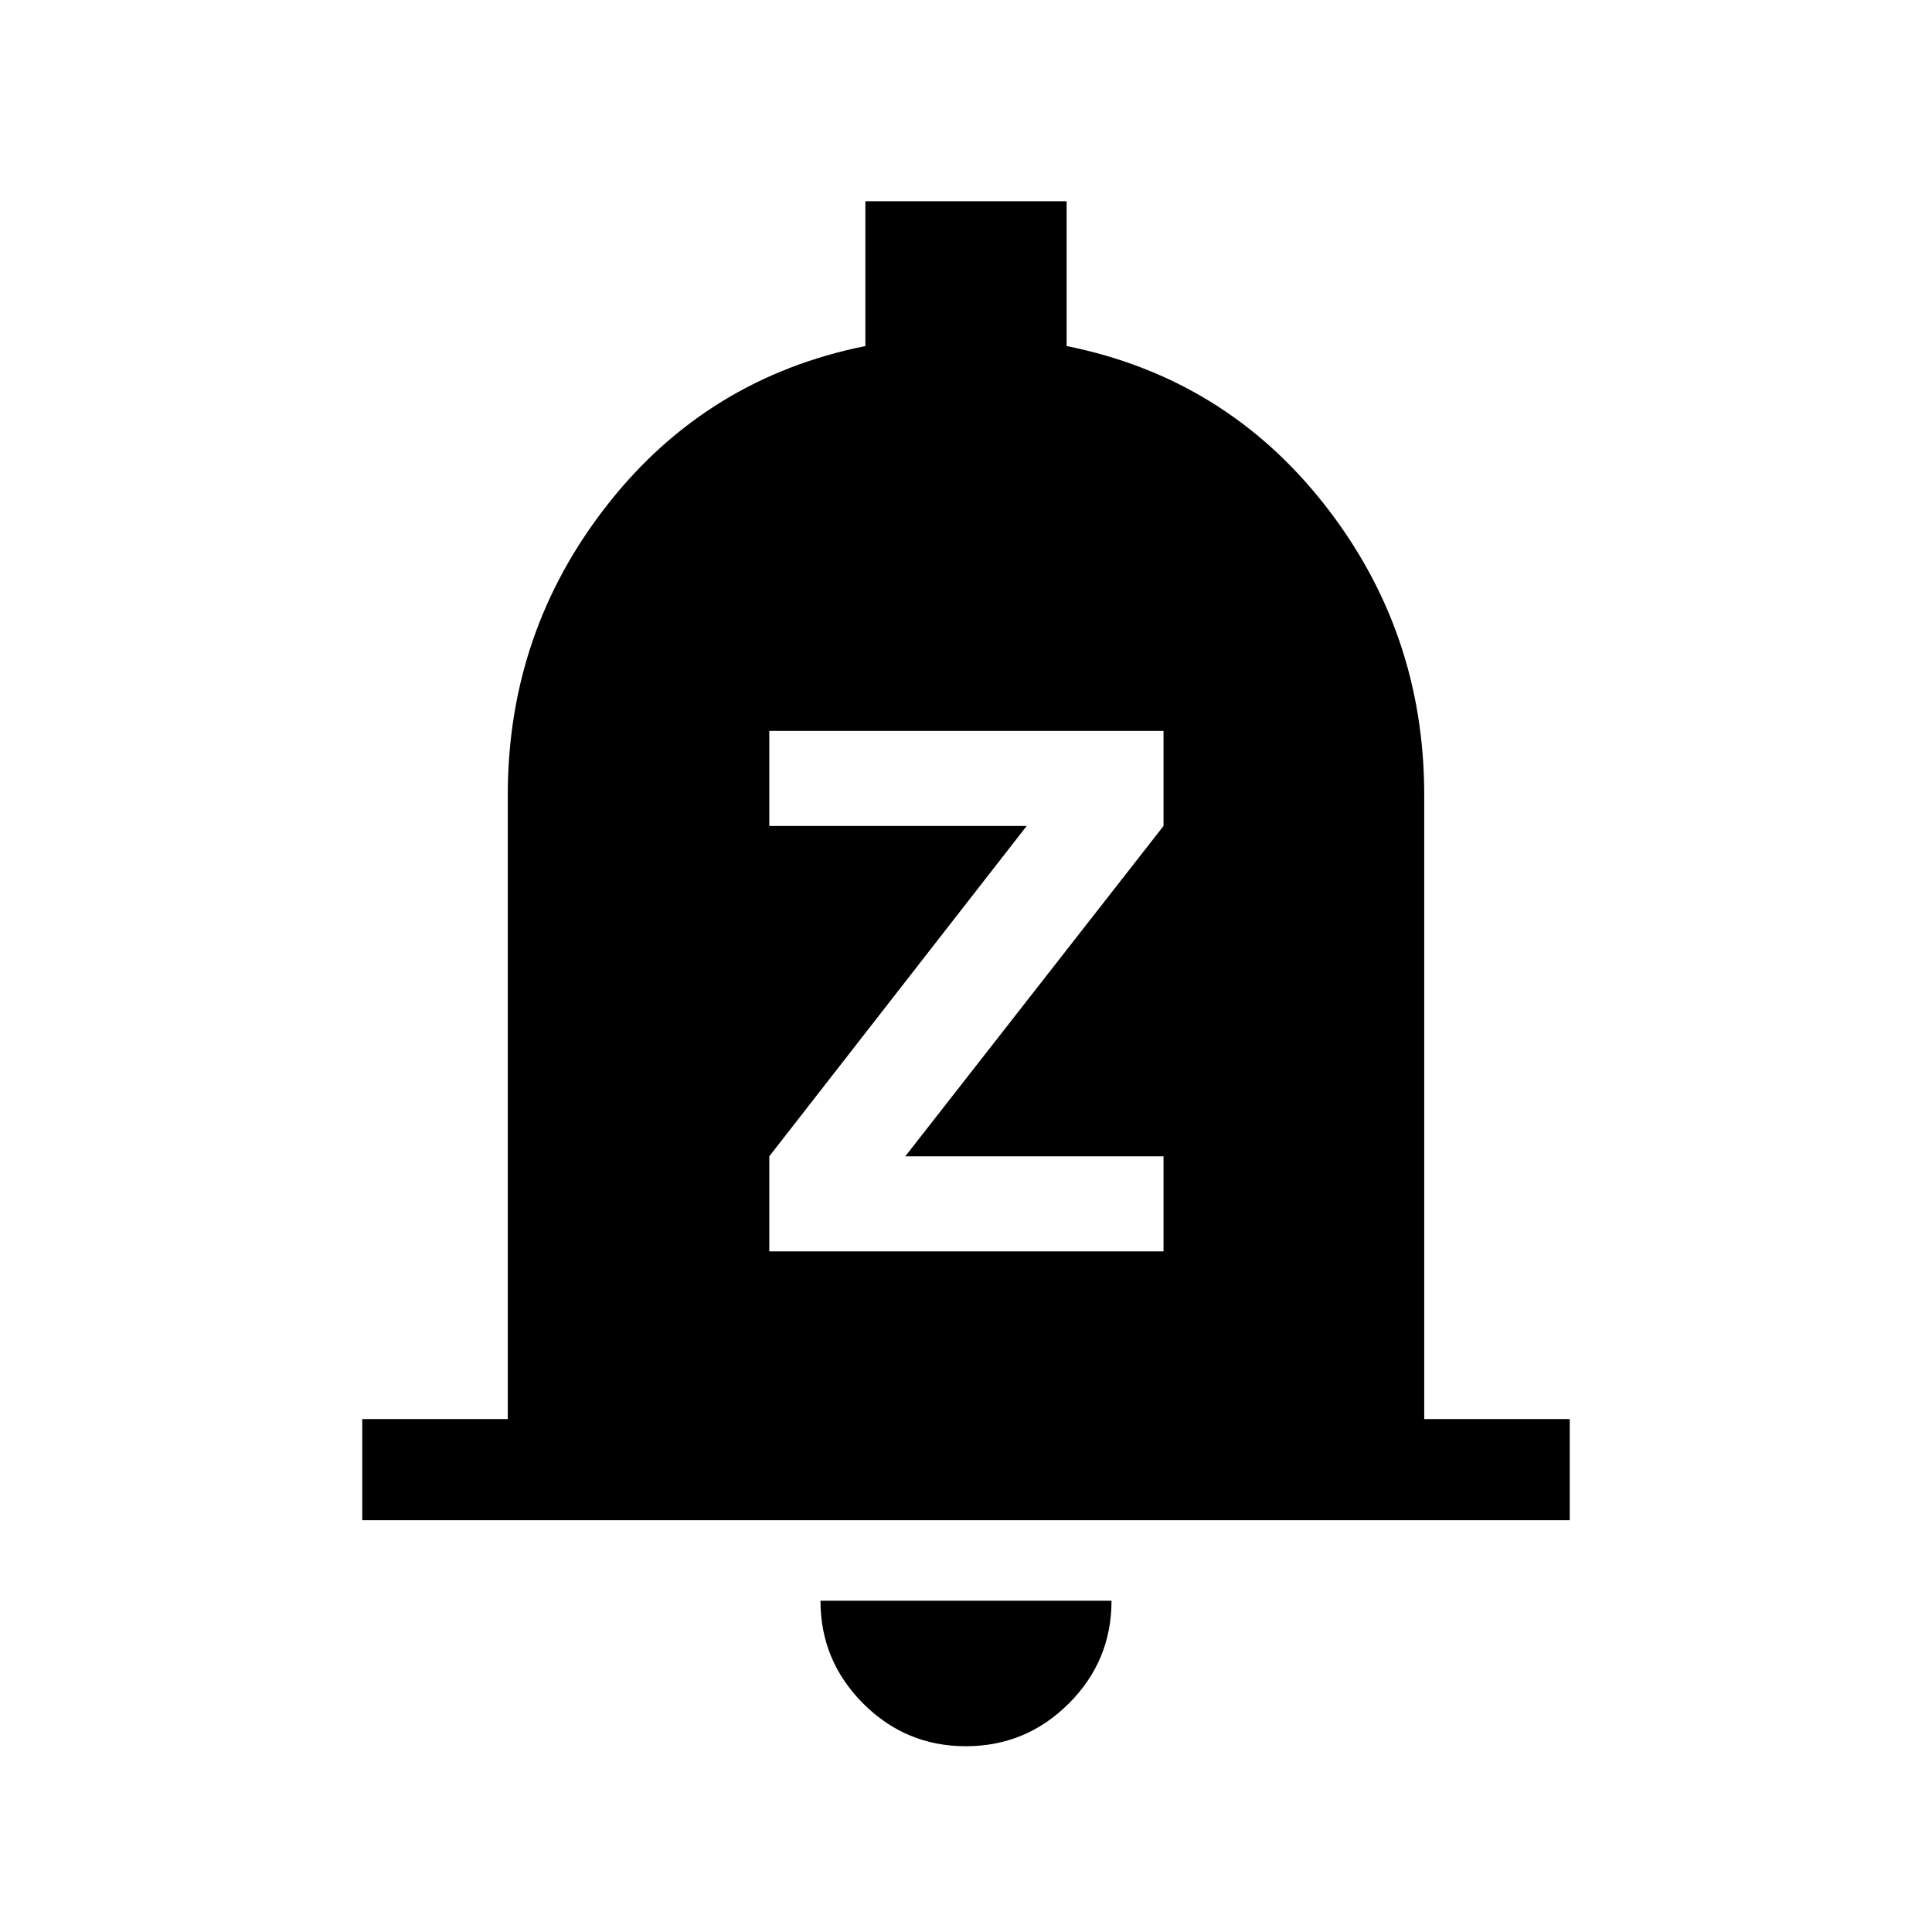 <svg xmlns="http://www.w3.org/2000/svg" height="40" viewBox="0 -960 960 960" width="40"><path d="M180-204.62v-50.25h72.31v-310.1q0-81.11 49.47-144.18 49.48-63.08 128.22-78.9V-860h100v71.95q78.74 15.82 128.22 78.9 49.47 63.07 49.47 144.18v310.1H780v50.25H180ZM479.93-92.31q-29.85 0-51.04-21.24-21.2-21.24-21.2-51.07h144.62q0 29.93-21.26 51.12-21.26 21.19-51.12 21.19Zm-97.67-245.9h195.89v-47.23H449.84l128.31-164.15v-47.23H382.26v47.23h127.9l-127.9 164.15v47.23Z"/></svg>